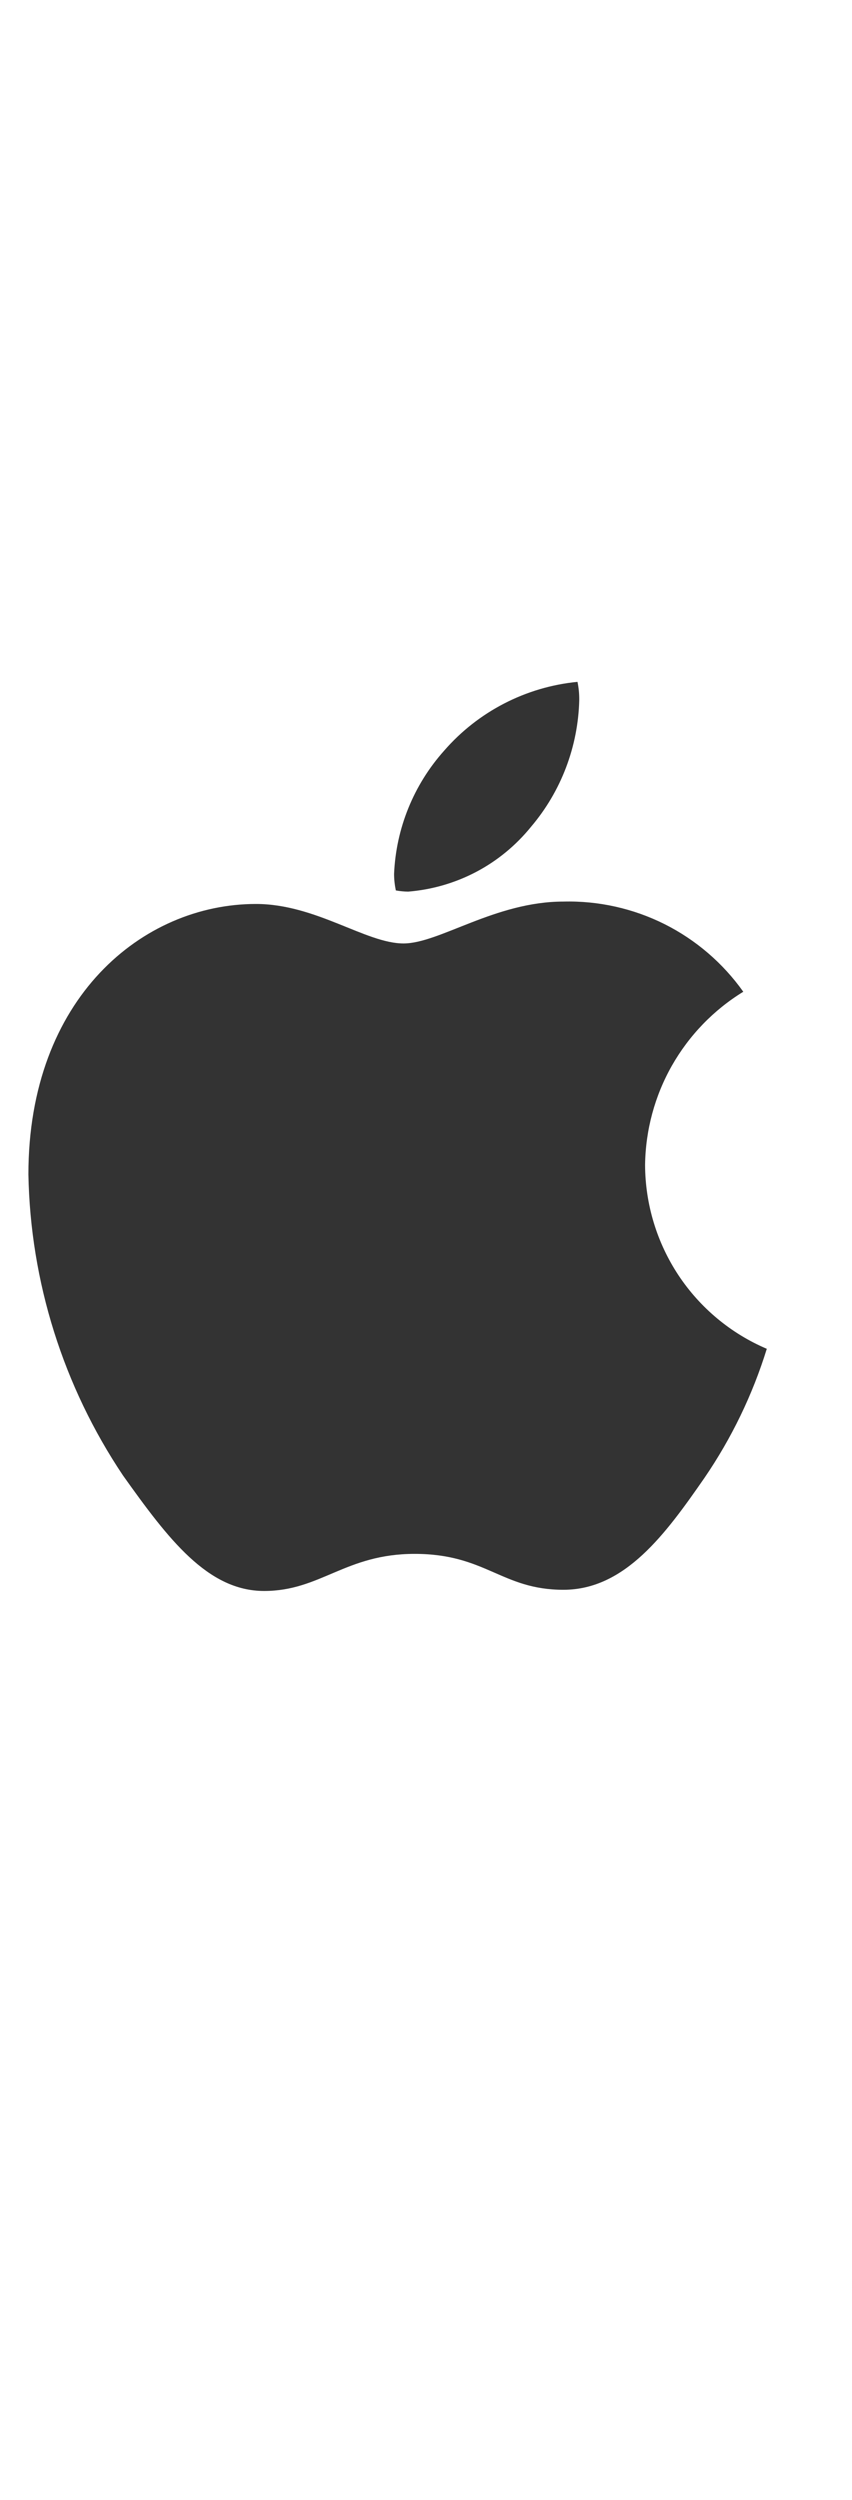 <svg width="15" height="44" viewBox="0 0 15 44" fill="none" xmlns="http://www.w3.org/2000/svg">
<path d="M13.086 17.454C12.564 17.774 12.132 18.222 11.829 18.755C11.527 19.288 11.365 19.889 11.357 20.503C11.36 21.193 11.564 21.867 11.944 22.442C12.325 23.017 12.866 23.468 13.5 23.738C13.25 24.546 12.88 25.311 12.403 26.009C11.72 26.994 11.005 27.979 9.919 27.979C8.832 27.979 8.553 27.347 7.3 27.347C6.079 27.347 5.644 28 4.65 28C3.657 28 2.963 27.087 2.166 25.968C1.114 24.399 0.535 22.559 0.5 20.669C0.5 17.558 2.518 15.909 4.506 15.909C5.561 15.909 6.441 16.604 7.104 16.604C7.735 16.604 8.718 15.867 9.919 15.867C10.536 15.851 11.148 15.988 11.7 16.264C12.252 16.541 12.728 16.95 13.086 17.454ZM9.35 14.55C9.879 13.927 10.178 13.14 10.198 12.321C10.199 12.213 10.189 12.106 10.167 12C9.258 12.089 8.417 12.523 7.818 13.213C7.283 13.812 6.972 14.578 6.938 15.38C6.938 15.478 6.949 15.575 6.969 15.671C7.041 15.684 7.113 15.691 7.186 15.692C7.605 15.658 8.013 15.54 8.385 15.344C8.757 15.148 9.085 14.877 9.35 14.55Z" fill="black" fill-opacity="0.8"/>
</svg>
